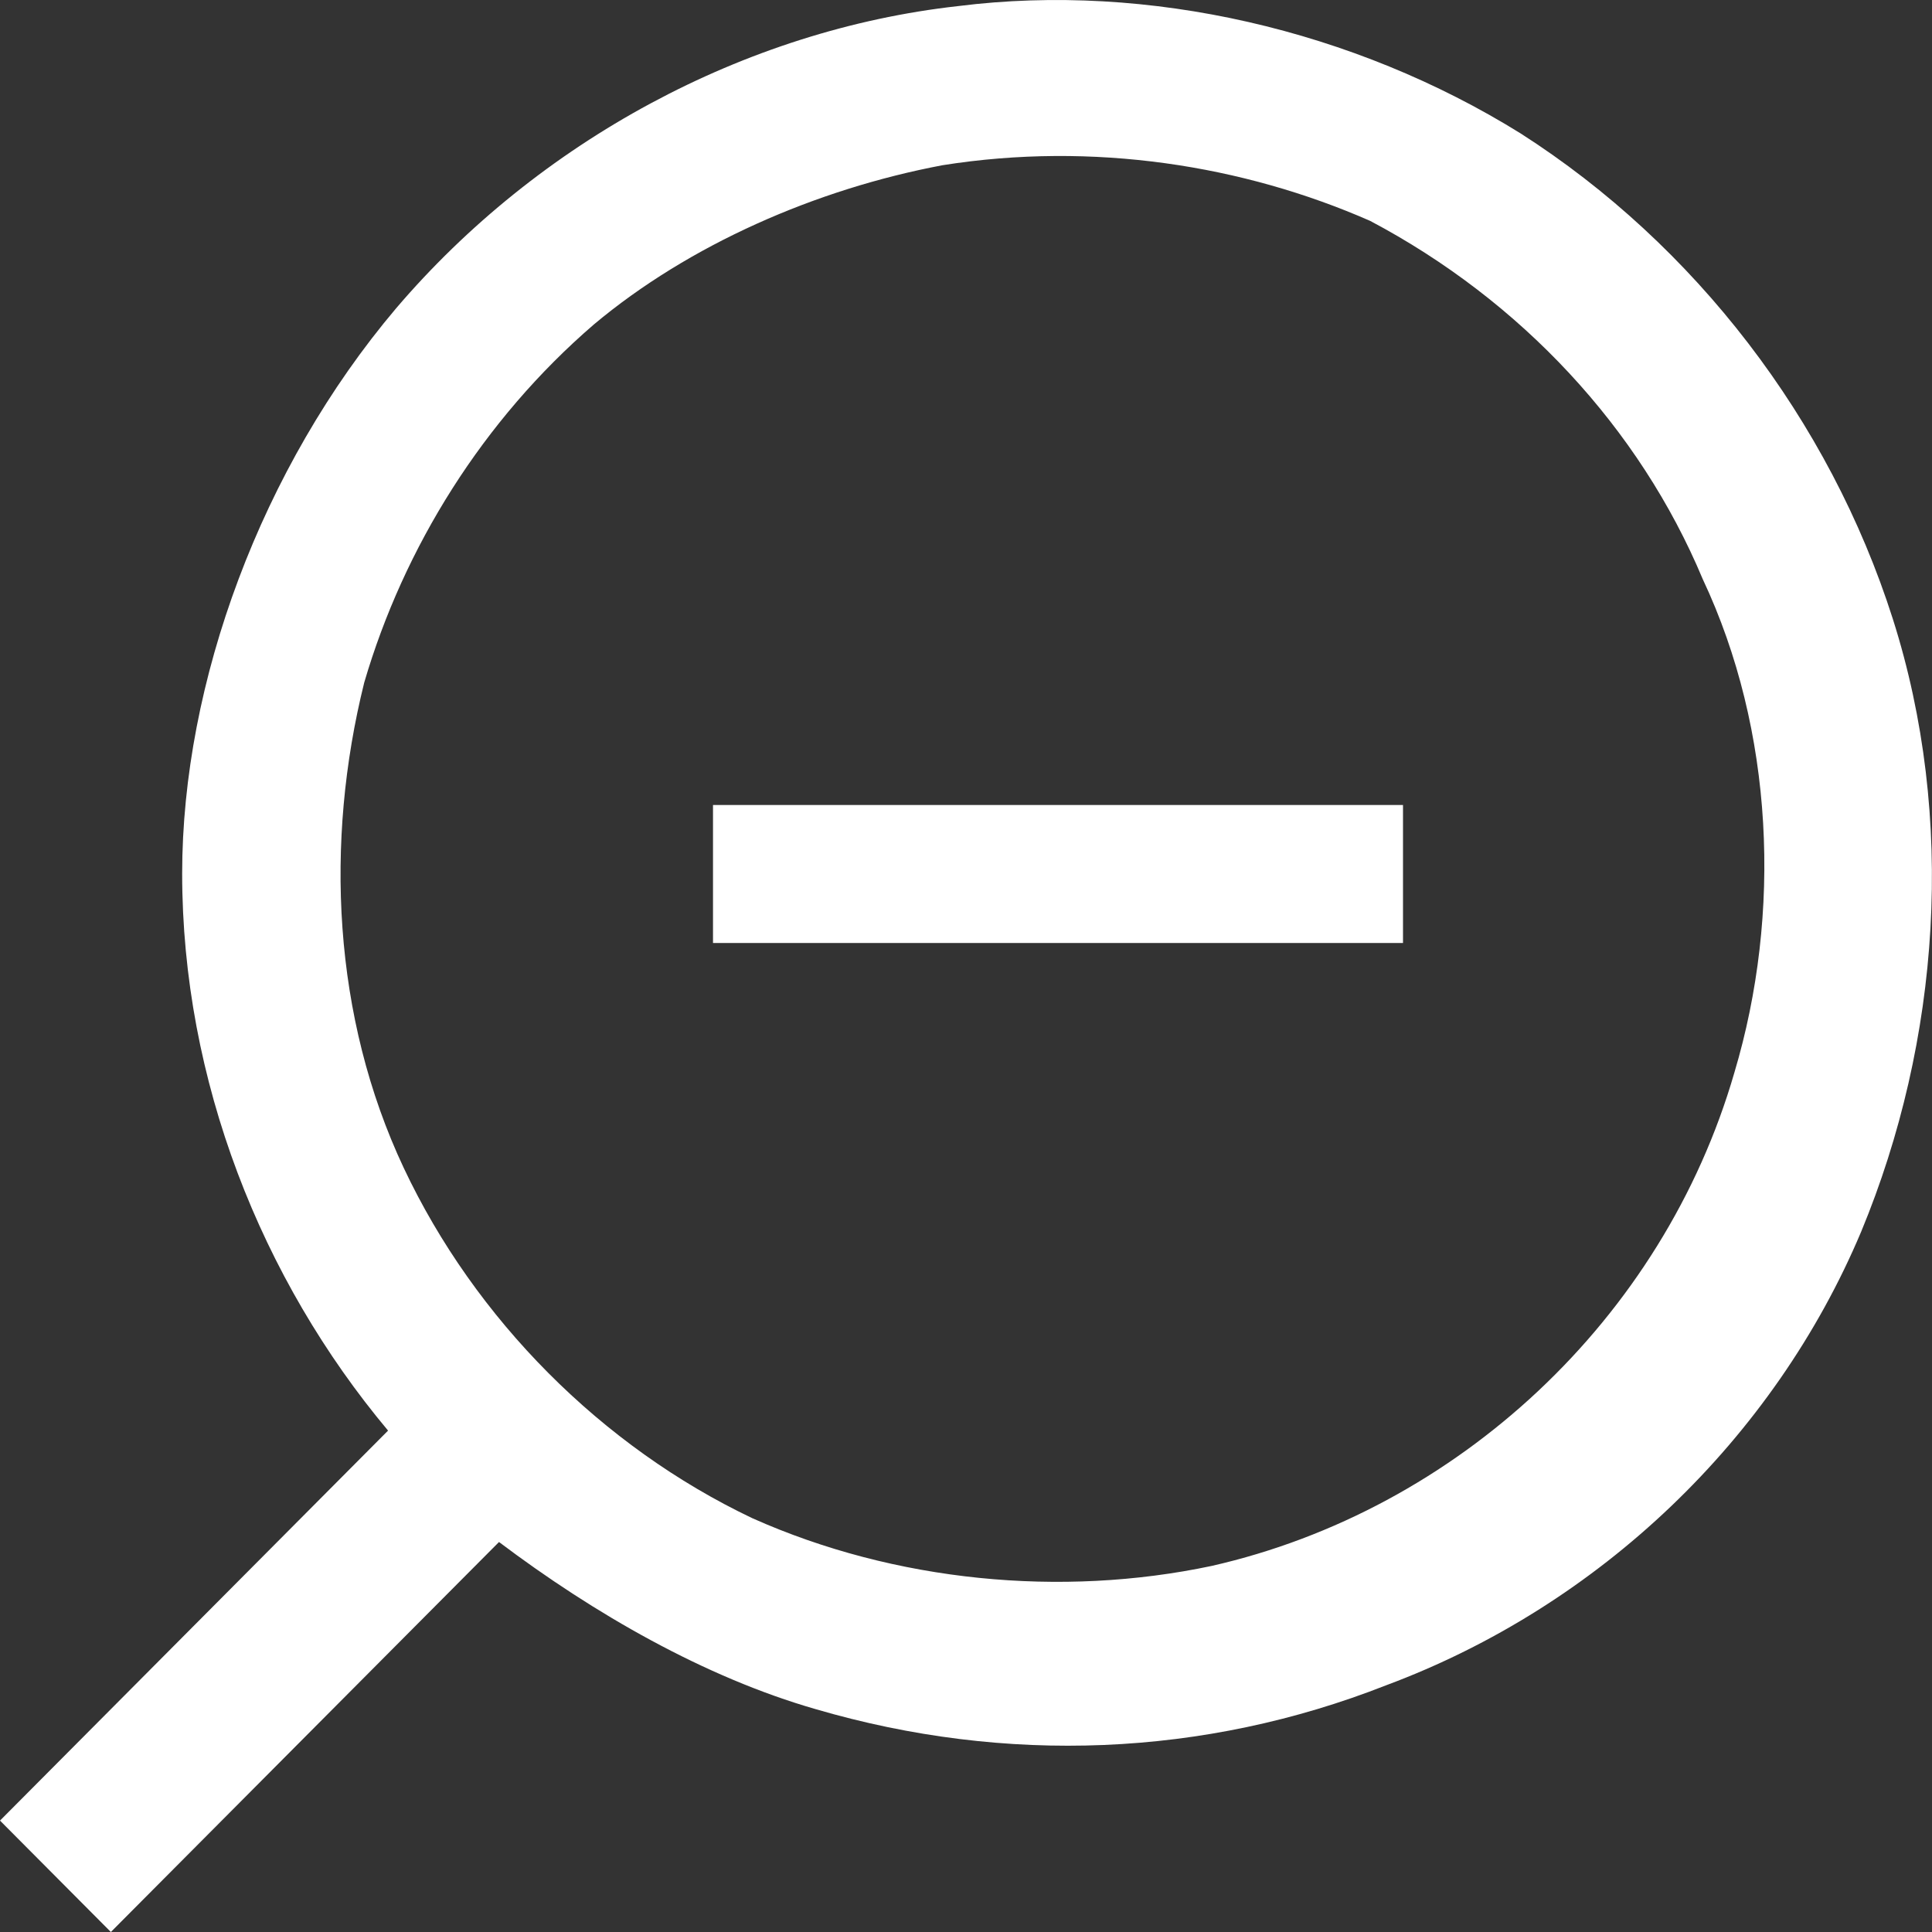 <?xml version="1.0" encoding="UTF-8" standalone="no"?>
<svg
   xmlns:dc="http://purl.org/dc/elements/1.1/"
   xmlns:cc="http://creativecommons.org/ns#"
   xmlns:rdf="http://www.w3.org/1999/02/22-rdf-syntax-ns#"
   xmlns:svg="http://www.w3.org/2000/svg"
   xmlns="http://www.w3.org/2000/svg"
   xmlns:sodipodi="http://sodipodi.sourceforge.net/DTD/sodipodi-0.dtd"
   xmlns:inkscape="http://www.inkscape.org/namespaces/inkscape"
   width="21"
   height="21"
   viewBox="0 0 21 21"
   version="1.1"
   id="svg11"
   sodipodi:docname="loupe moins.svg"
   inkscape:version="0.92.4 (5da689c313, 2019-01-14)">
  <rect x="0" y="0" width="21" height="21" fill="#333333" stroke="none"/>
  <sodipodi:namedview
     pagecolor="#ffffff"
     bordercolor="#666666"
     borderopacity="1"
     objecttolerance="10"
     gridtolerance="10"
     guidetolerance="10"
     inkscape:pageopacity="0"
     inkscape:pageshadow="2"
     inkscape:window-width="838"
     inkscape:window-height="480"
     id="namedview13"
     showgrid="false"
     inkscape:zoom="4.5384615"
     inkscape:cx="8.5"
     inkscape:cy="3"
     inkscape:window-x="1"
     inkscape:window-y="1"
     inkscape:window-maximized="0"
     inkscape:current-layer="svg11" />
  <!-- Generator: Sketch 50.2 (55047) - http://www.bohemiancoding.com/sketch -->
  <title
     id="title2">loupe moins</title>
  <desc
     id="desc4">Created with Sketch.</desc>
  <defs
     id="defs6" />
  <g
     id="loupe-moins"
     style="fill:none;fill-rule:evenodd;stroke:none;stroke-width:1"
     transform="translate(-12,-8)">
    <path
       d="m 16.304,11.353 c 1.55,-1.817 3.788,-3.028 6.112,-3.287 2.066,-0.26 4.304,0.26 6.112,1.384 1.894,1.211 3.357,3.114 4.046,5.277 0.689,2.163 0.517,4.585 -0.344,6.661 -0.947,2.249 -2.841,4.066 -5.165,4.931 C 25.085,27.097 22.933,27.183 20.867,26.578 19.662,26.232 18.457,25.54 17.424,24.761 16.046,26.145 14.669,27.529 13.205,29 12.775,28.567 12.43,28.221 12,27.789 c 1.377,-1.384 2.755,-2.768 4.218,-4.239 -1.377,-1.644 -2.238,-3.806 -2.238,-6.055 0,-2.076 0.861,-4.412 2.324,-6.142 z m 5.94,-1.557 c -1.377,0.26 -2.755,0.865 -3.788,1.73 -1.205,1.038 -2.066,2.422 -2.497,3.893 -0.43,1.73 -0.344,3.633 0.43,5.277 0.775,1.644 2.152,3.028 3.788,3.806 1.55,0.692 3.357,0.865 4.993,0.519 2.669,-0.606 4.907,-2.682 5.682,-5.363 0.517,-1.73 0.43,-3.72 -0.344,-5.363 C 29.82,12.65 28.529,11.266 26.893,10.401 25.516,9.796 23.88,9.536 22.244,9.796 Z"
       id="Shape"
       inkscape:connector-curvature="0"
       style="fill:#ffffff;fill-rule:nonzero" />
    <path
       d="m 20.5,17.5 h 6"
       id="Line-3"
       inkscape:connector-curvature="0"
       style="stroke:#ffffff;stroke-width:1.5;stroke-linecap:square" />
  </g>
</svg>
